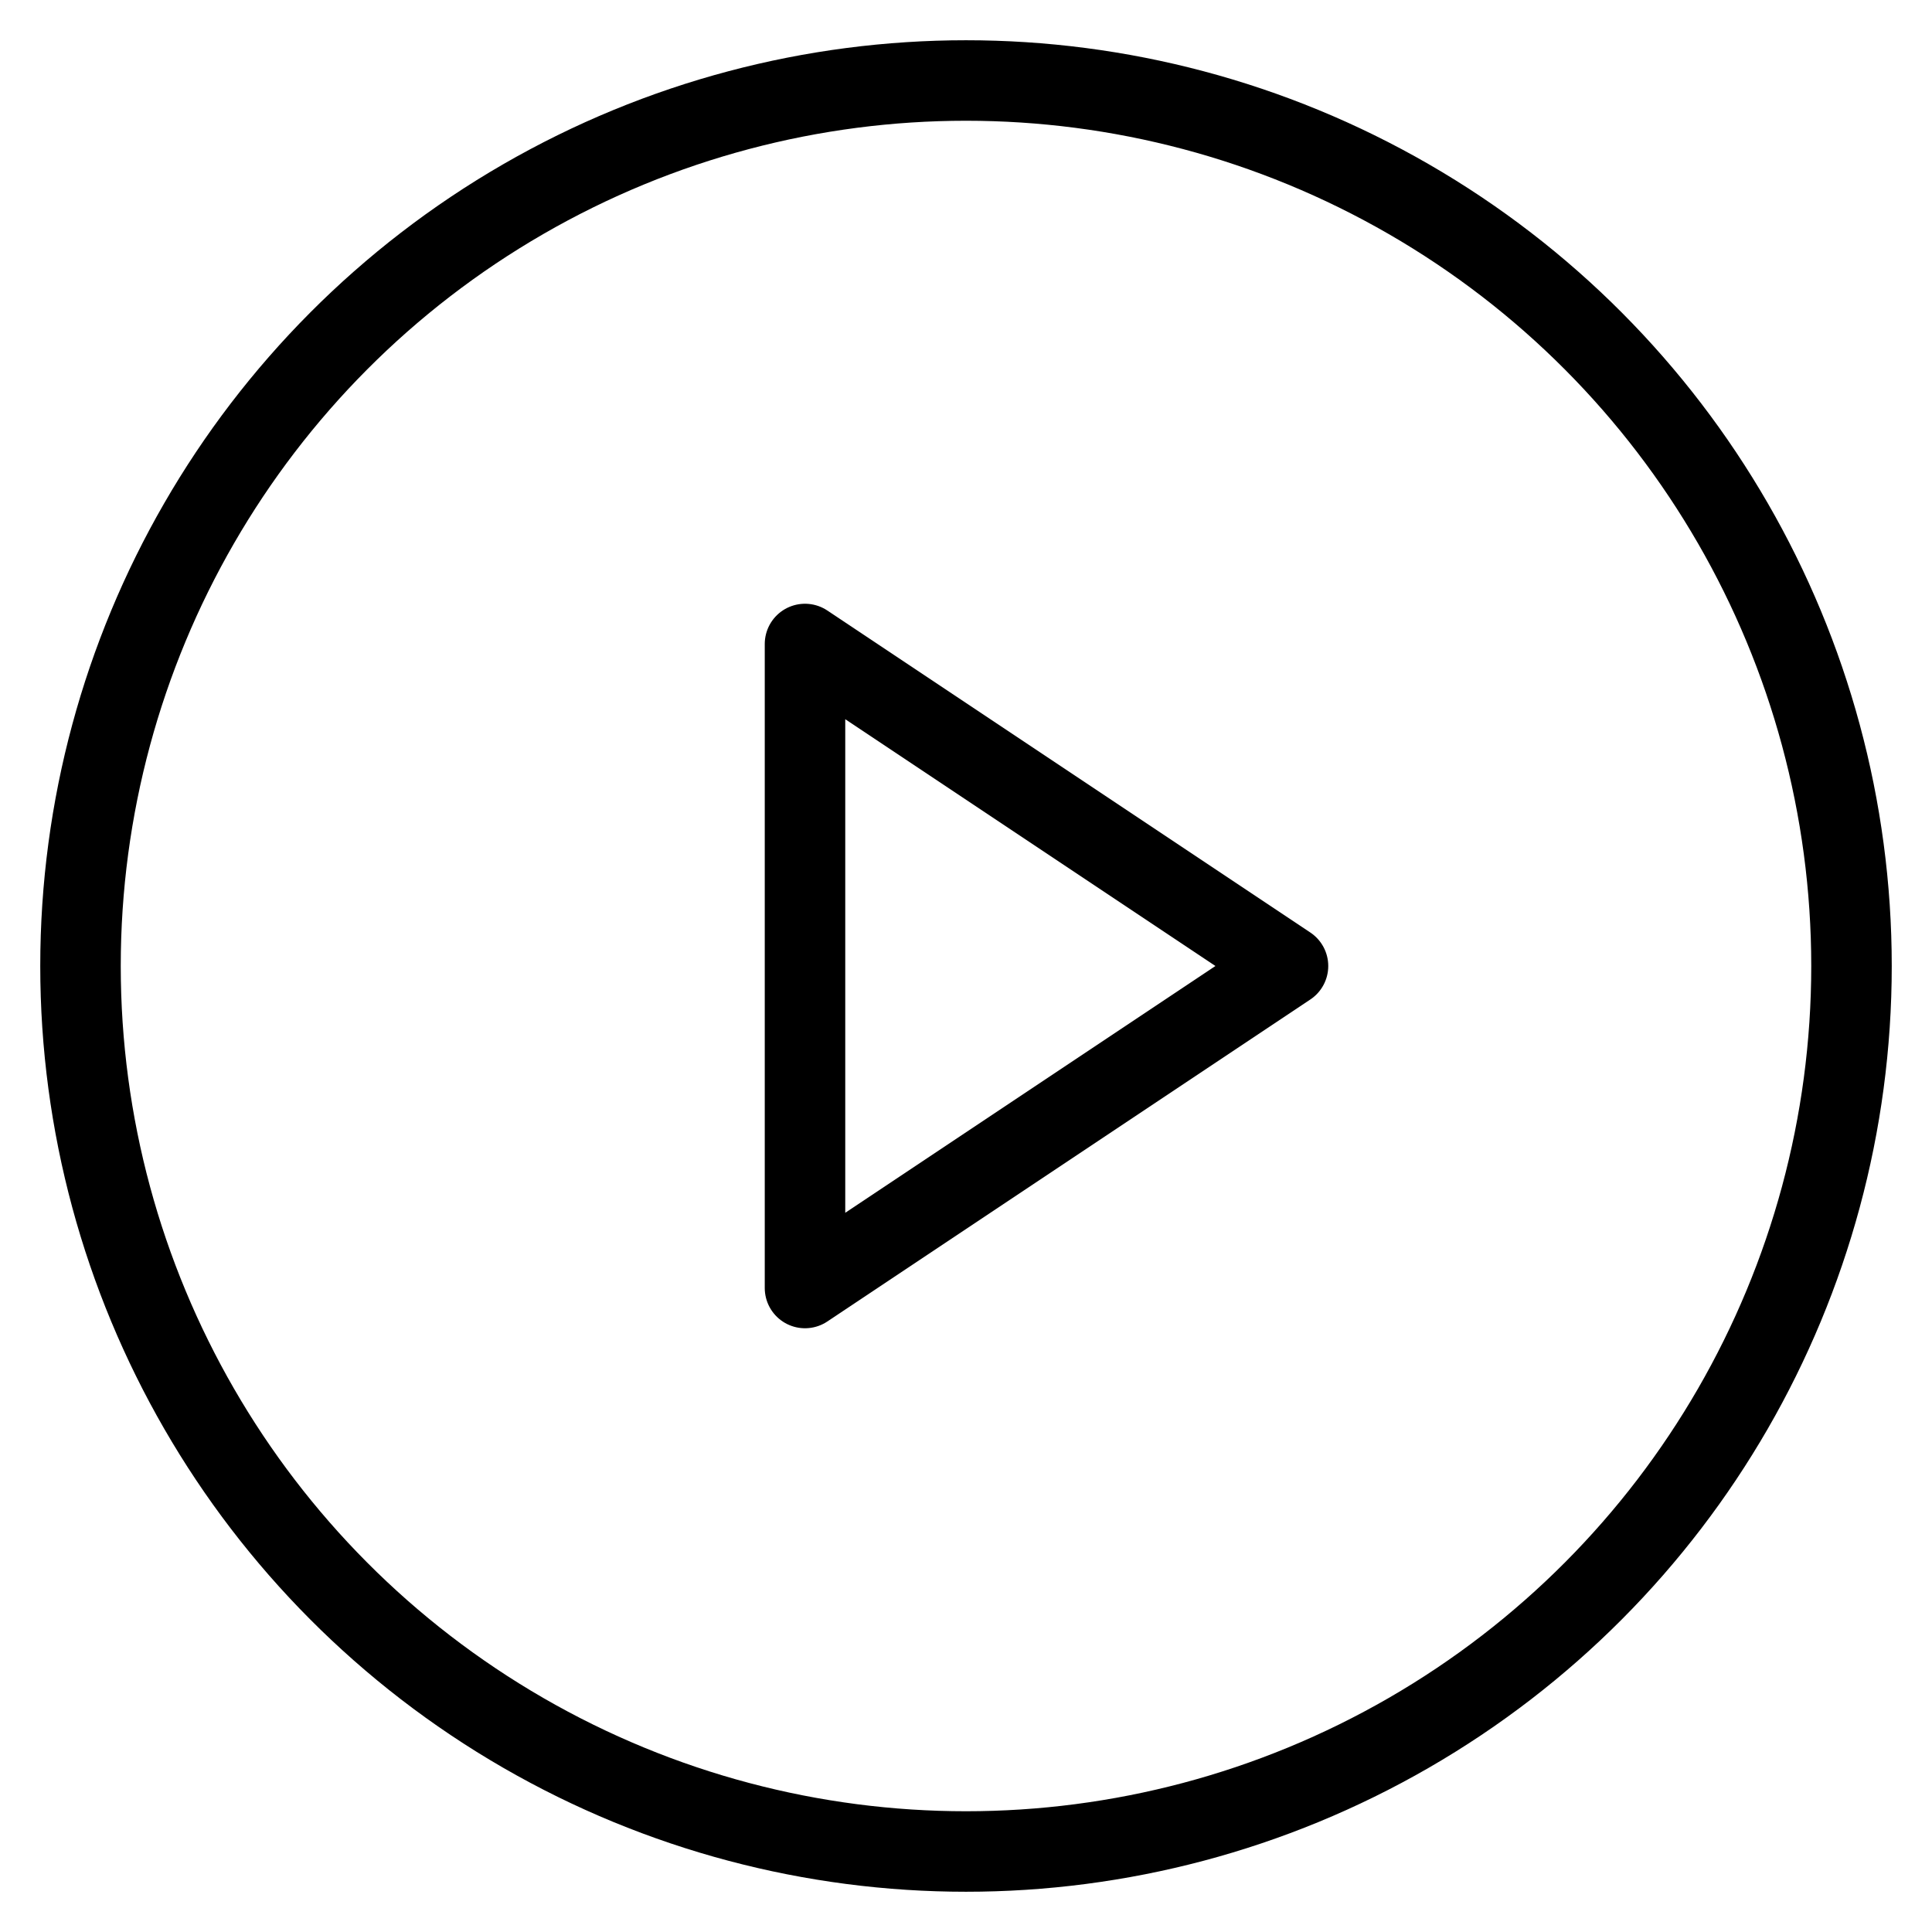 <svg xmlns="http://www.w3.org/2000/svg" viewBox="0 0 24 24" id="wpgb-icon">
  <circle fill="none" stroke="currentColor" stroke-linecap="round" stroke-miterlimit="10" cx="12" cy="12" r="11" stroke-linejoin="round"></circle>
  <polygon fill="none" stroke="currentColor" stroke-linecap="round" stroke-miterlimit="10" points=" 10,16 10,8 16,12 " stroke-linejoin="round"></polygon>
</svg>
